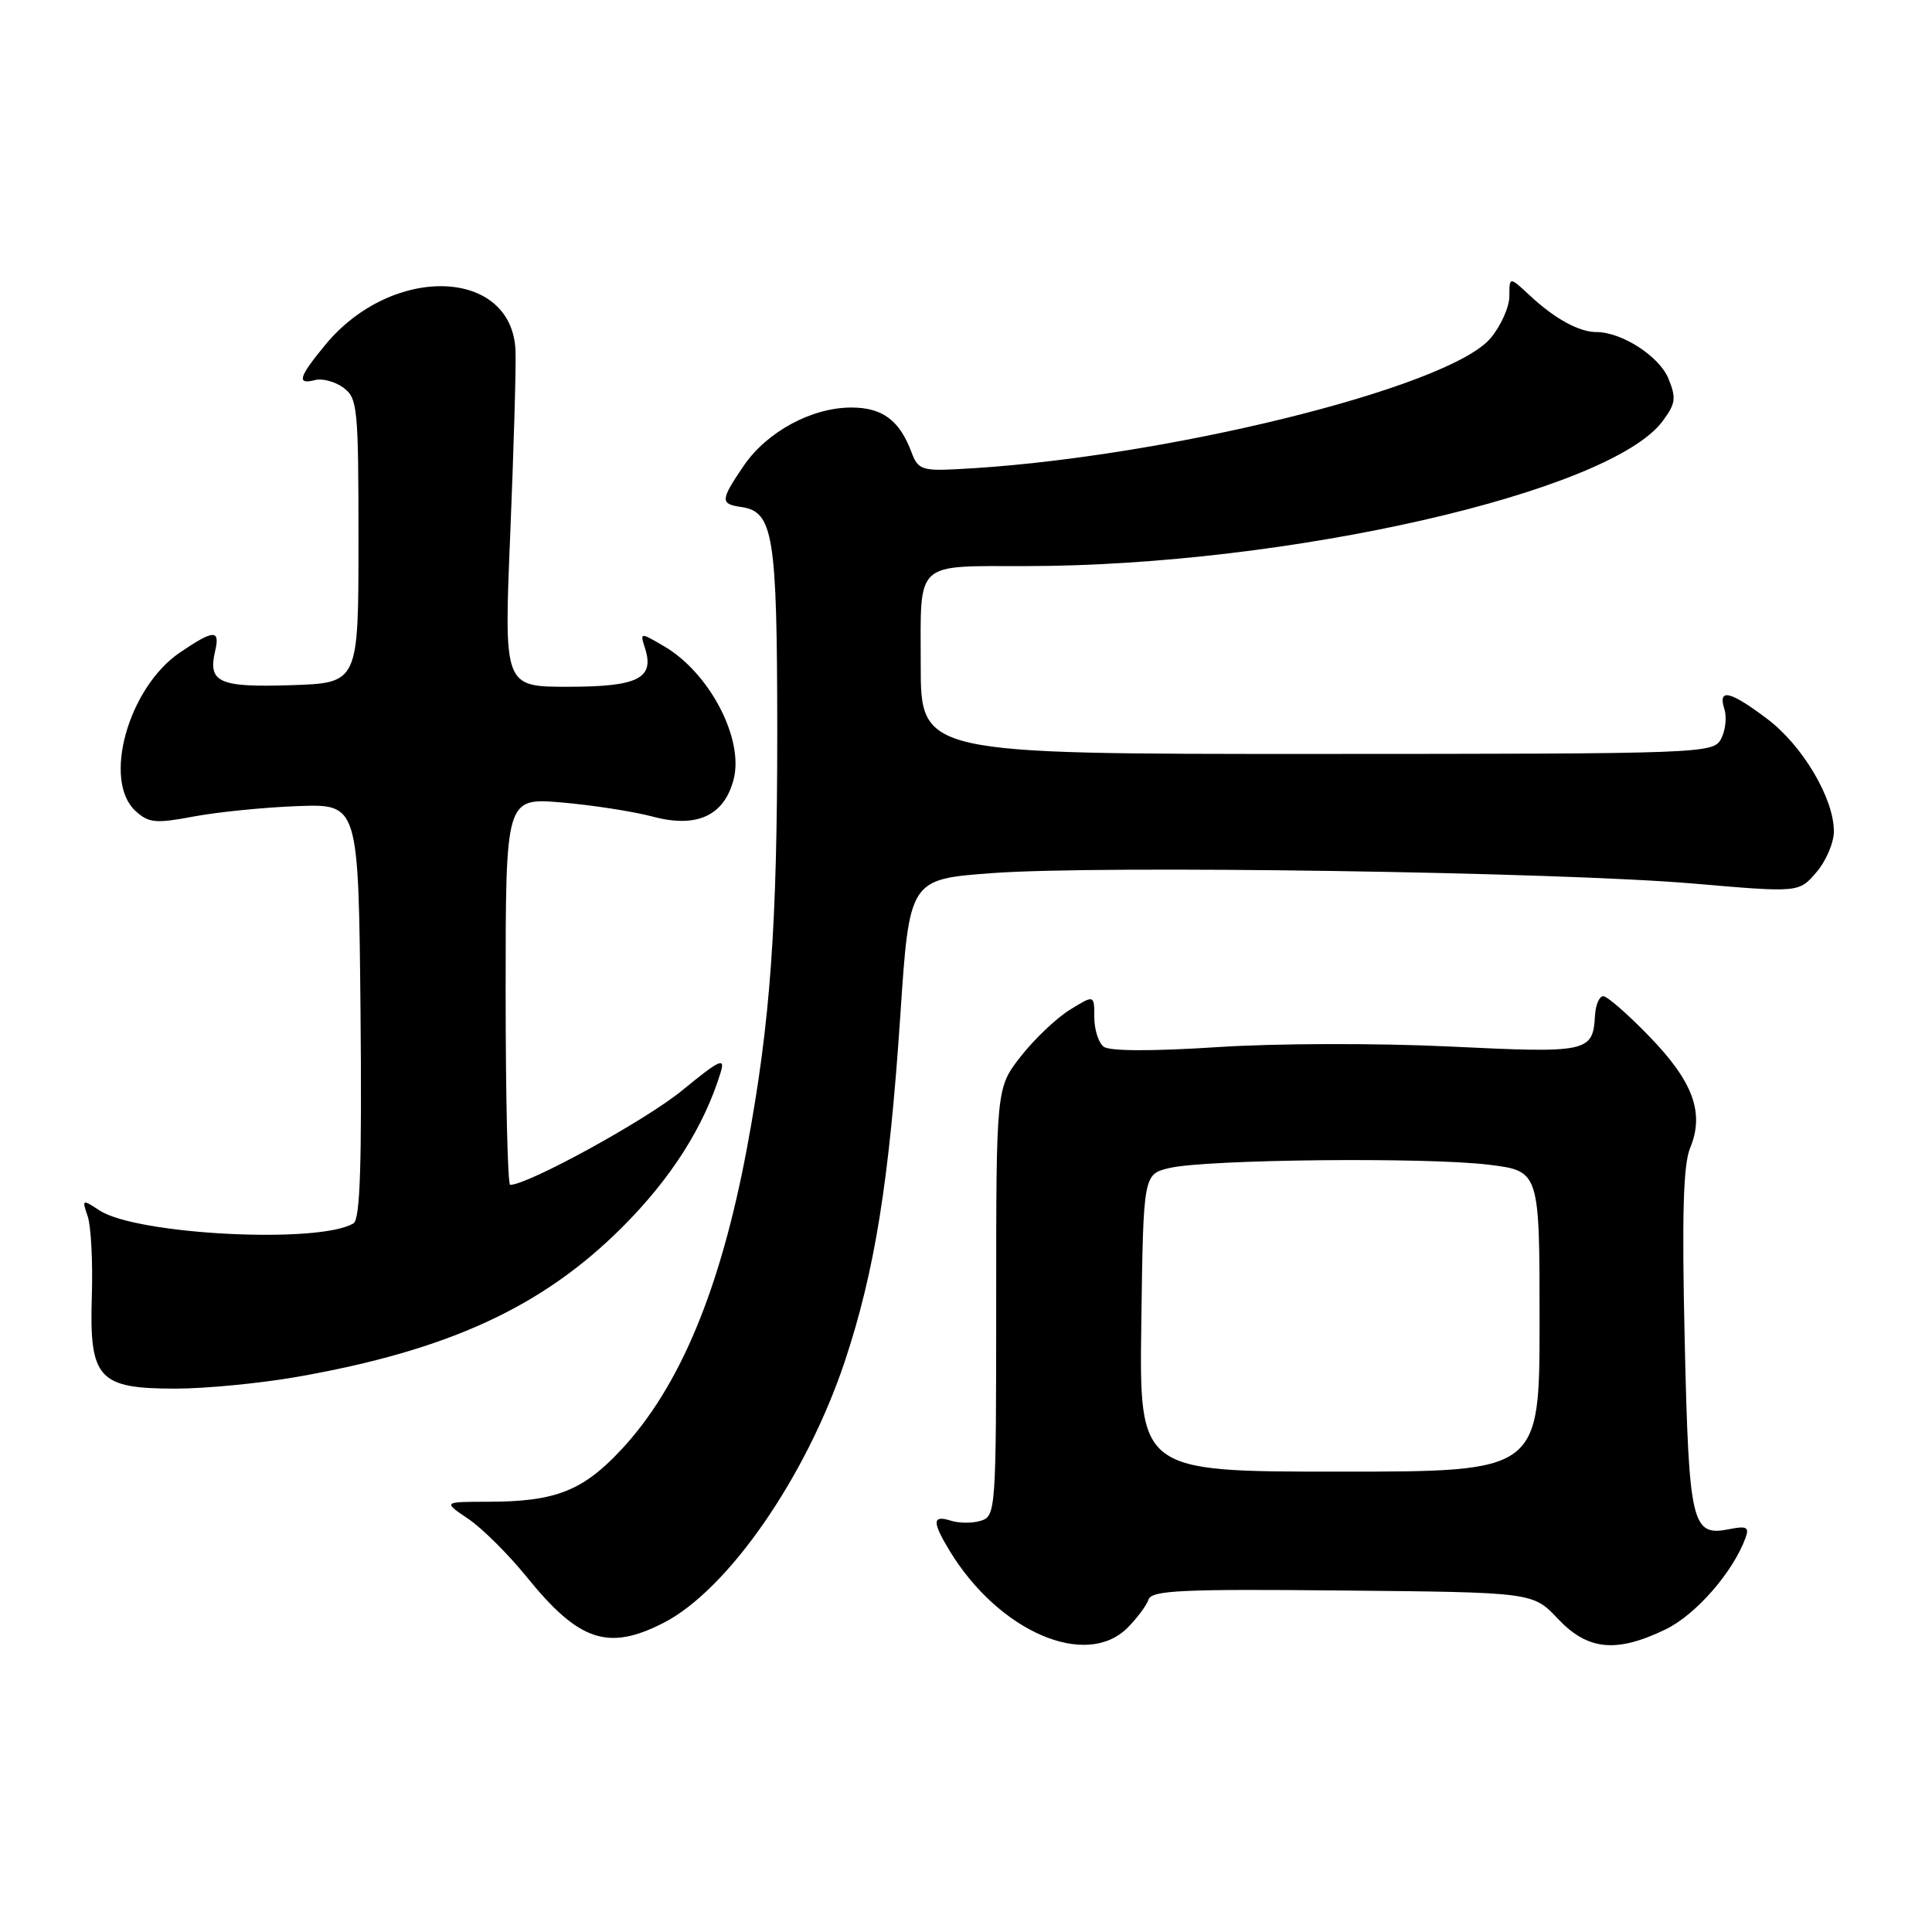 <?xml version="1.0" encoding="UTF-8" standalone="no"?>
<!DOCTYPE svg PUBLIC "-//W3C//DTD SVG 1.1//EN" "http://www.w3.org/Graphics/SVG/1.1/DTD/svg11.dtd" >
<svg xmlns="http://www.w3.org/2000/svg" xmlns:xlink="http://www.w3.org/1999/xlink" version="1.1" viewBox="0 0 256 256">
 <g >
 <path fill="currentColor"
d=" M 149.40 215.69 C 150.67 214.42 151.92 212.74 152.19 211.94 C 152.59 210.73 156.65 210.54 177.90 210.75 C 203.13 210.99 203.13 210.99 206.43 214.50 C 210.39 218.69 214.17 219.06 220.70 215.90 C 224.70 213.97 229.64 208.31 231.29 203.78 C 231.81 202.36 231.45 202.16 229.15 202.62 C 224.16 203.62 223.79 202.08 223.23 177.55 C 222.85 160.98 223.04 154.32 223.95 152.12 C 225.87 147.48 224.37 143.34 218.58 137.37 C 215.73 134.41 212.96 132.00 212.44 132.00 C 211.92 132.00 211.43 133.14 211.35 134.52 C 211.07 139.44 210.48 139.56 192.12 138.67 C 182.53 138.21 169.04 138.24 161.29 138.75 C 152.68 139.31 147.03 139.29 146.25 138.70 C 145.56 138.18 145.00 136.42 145.00 134.78 C 145.00 131.80 145.00 131.80 141.75 133.81 C 139.96 134.92 137.04 137.70 135.25 139.99 C 132.00 144.16 132.00 144.16 132.00 172.51 C 132.00 199.99 131.94 200.88 130.00 201.50 C 128.90 201.85 127.10 201.85 126.00 201.50 C 123.52 200.71 123.49 201.64 125.85 205.52 C 132.37 216.21 143.90 221.19 149.40 215.69 Z  M 87.90 215.05 C 96.43 210.70 106.83 195.71 111.94 180.39 C 115.91 168.48 117.83 156.53 119.30 134.50 C 120.50 116.50 120.50 116.50 131.50 115.69 C 145.79 114.63 206.52 115.54 224.43 117.08 C 238.37 118.28 238.37 118.28 240.68 115.58 C 241.96 114.10 243.00 111.66 243.00 110.16 C 243.00 105.79 238.86 98.80 234.17 95.26 C 229.22 91.53 227.60 91.16 228.49 93.96 C 228.83 95.04 228.63 96.82 228.05 97.91 C 227.01 99.84 225.81 99.89 174.49 99.90 C 122.00 99.91 122.00 99.91 122.00 88.07 C 122.00 74.14 121.03 75.04 136.14 75.01 C 170.67 74.96 213.29 65.24 220.30 55.81 C 222.04 53.47 222.14 52.75 221.06 50.13 C 219.84 47.19 214.88 44.00 211.53 44.00 C 209.24 44.00 206.01 42.23 202.75 39.19 C 200.00 36.63 200.00 36.63 200.00 39.24 C 200.00 40.67 198.88 43.17 197.52 44.80 C 191.93 51.44 153.40 60.88 126.60 62.18 C 122.22 62.40 121.60 62.16 120.80 59.98 C 119.21 55.70 116.94 54.00 112.81 54.00 C 107.54 54.00 101.60 57.22 98.53 61.74 C 95.44 66.29 95.41 66.78 98.22 67.18 C 102.47 67.79 102.97 70.90 102.99 96.64 C 103.00 122.71 102.07 135.55 98.99 152.05 C 95.48 170.82 90.07 183.81 82.29 192.12 C 77.19 197.58 73.56 198.99 64.60 198.99 C 58.70 199.00 58.70 199.00 62.04 201.25 C 63.88 202.49 67.38 205.97 69.83 209.00 C 76.71 217.49 80.58 218.79 87.90 215.05 Z  M 39.26 182.46 C 59.41 178.94 71.91 173.18 82.52 162.54 C 88.96 156.09 93.31 149.23 95.49 142.10 C 96.12 140.05 95.38 140.40 90.36 144.51 C 85.58 148.43 69.97 157.00 67.60 157.00 C 67.27 157.00 67.00 145.46 67.00 131.35 C 67.00 105.71 67.00 105.71 74.41 106.33 C 78.48 106.68 83.91 107.52 86.47 108.20 C 92.32 109.77 95.96 108.10 97.21 103.27 C 98.60 97.91 94.02 89.15 87.99 85.63 C 84.79 83.76 84.79 83.76 85.48 85.93 C 86.74 89.90 84.52 91.00 75.26 91.00 C 66.77 91.00 66.77 91.00 67.61 70.75 C 68.07 59.61 68.39 48.71 68.31 46.52 C 67.92 35.47 51.96 34.94 43.10 45.70 C 39.56 49.99 39.27 51.00 41.75 50.36 C 42.71 50.11 44.40 50.56 45.50 51.37 C 47.38 52.75 47.50 53.99 47.50 71.67 C 47.50 90.50 47.50 90.50 38.58 90.79 C 29.00 91.10 27.52 90.44 28.51 86.25 C 29.18 83.38 28.32 83.42 23.84 86.46 C 16.99 91.12 13.54 103.47 17.98 107.48 C 19.72 109.06 20.64 109.14 25.73 108.18 C 28.90 107.59 35.10 106.97 39.50 106.81 C 47.50 106.53 47.50 106.53 47.77 133.95 C 47.96 154.19 47.72 161.55 46.85 162.09 C 42.39 164.85 18.12 163.62 13.19 160.39 C 10.89 158.88 10.84 158.90 11.62 161.17 C 12.06 162.45 12.31 167.19 12.17 171.70 C 11.82 182.69 13.01 184.00 23.25 184.00 C 27.24 184.00 34.44 183.30 39.26 182.46 Z  M 151.23 175.29 C 151.50 155.58 151.50 155.58 155.00 154.76 C 159.86 153.62 189.07 153.32 197.25 154.33 C 204.00 155.16 204.00 155.16 204.00 175.08 C 204.00 195.00 204.00 195.00 177.48 195.00 C 150.96 195.00 150.96 195.00 151.23 175.29 Z "/>
</g>
</svg>